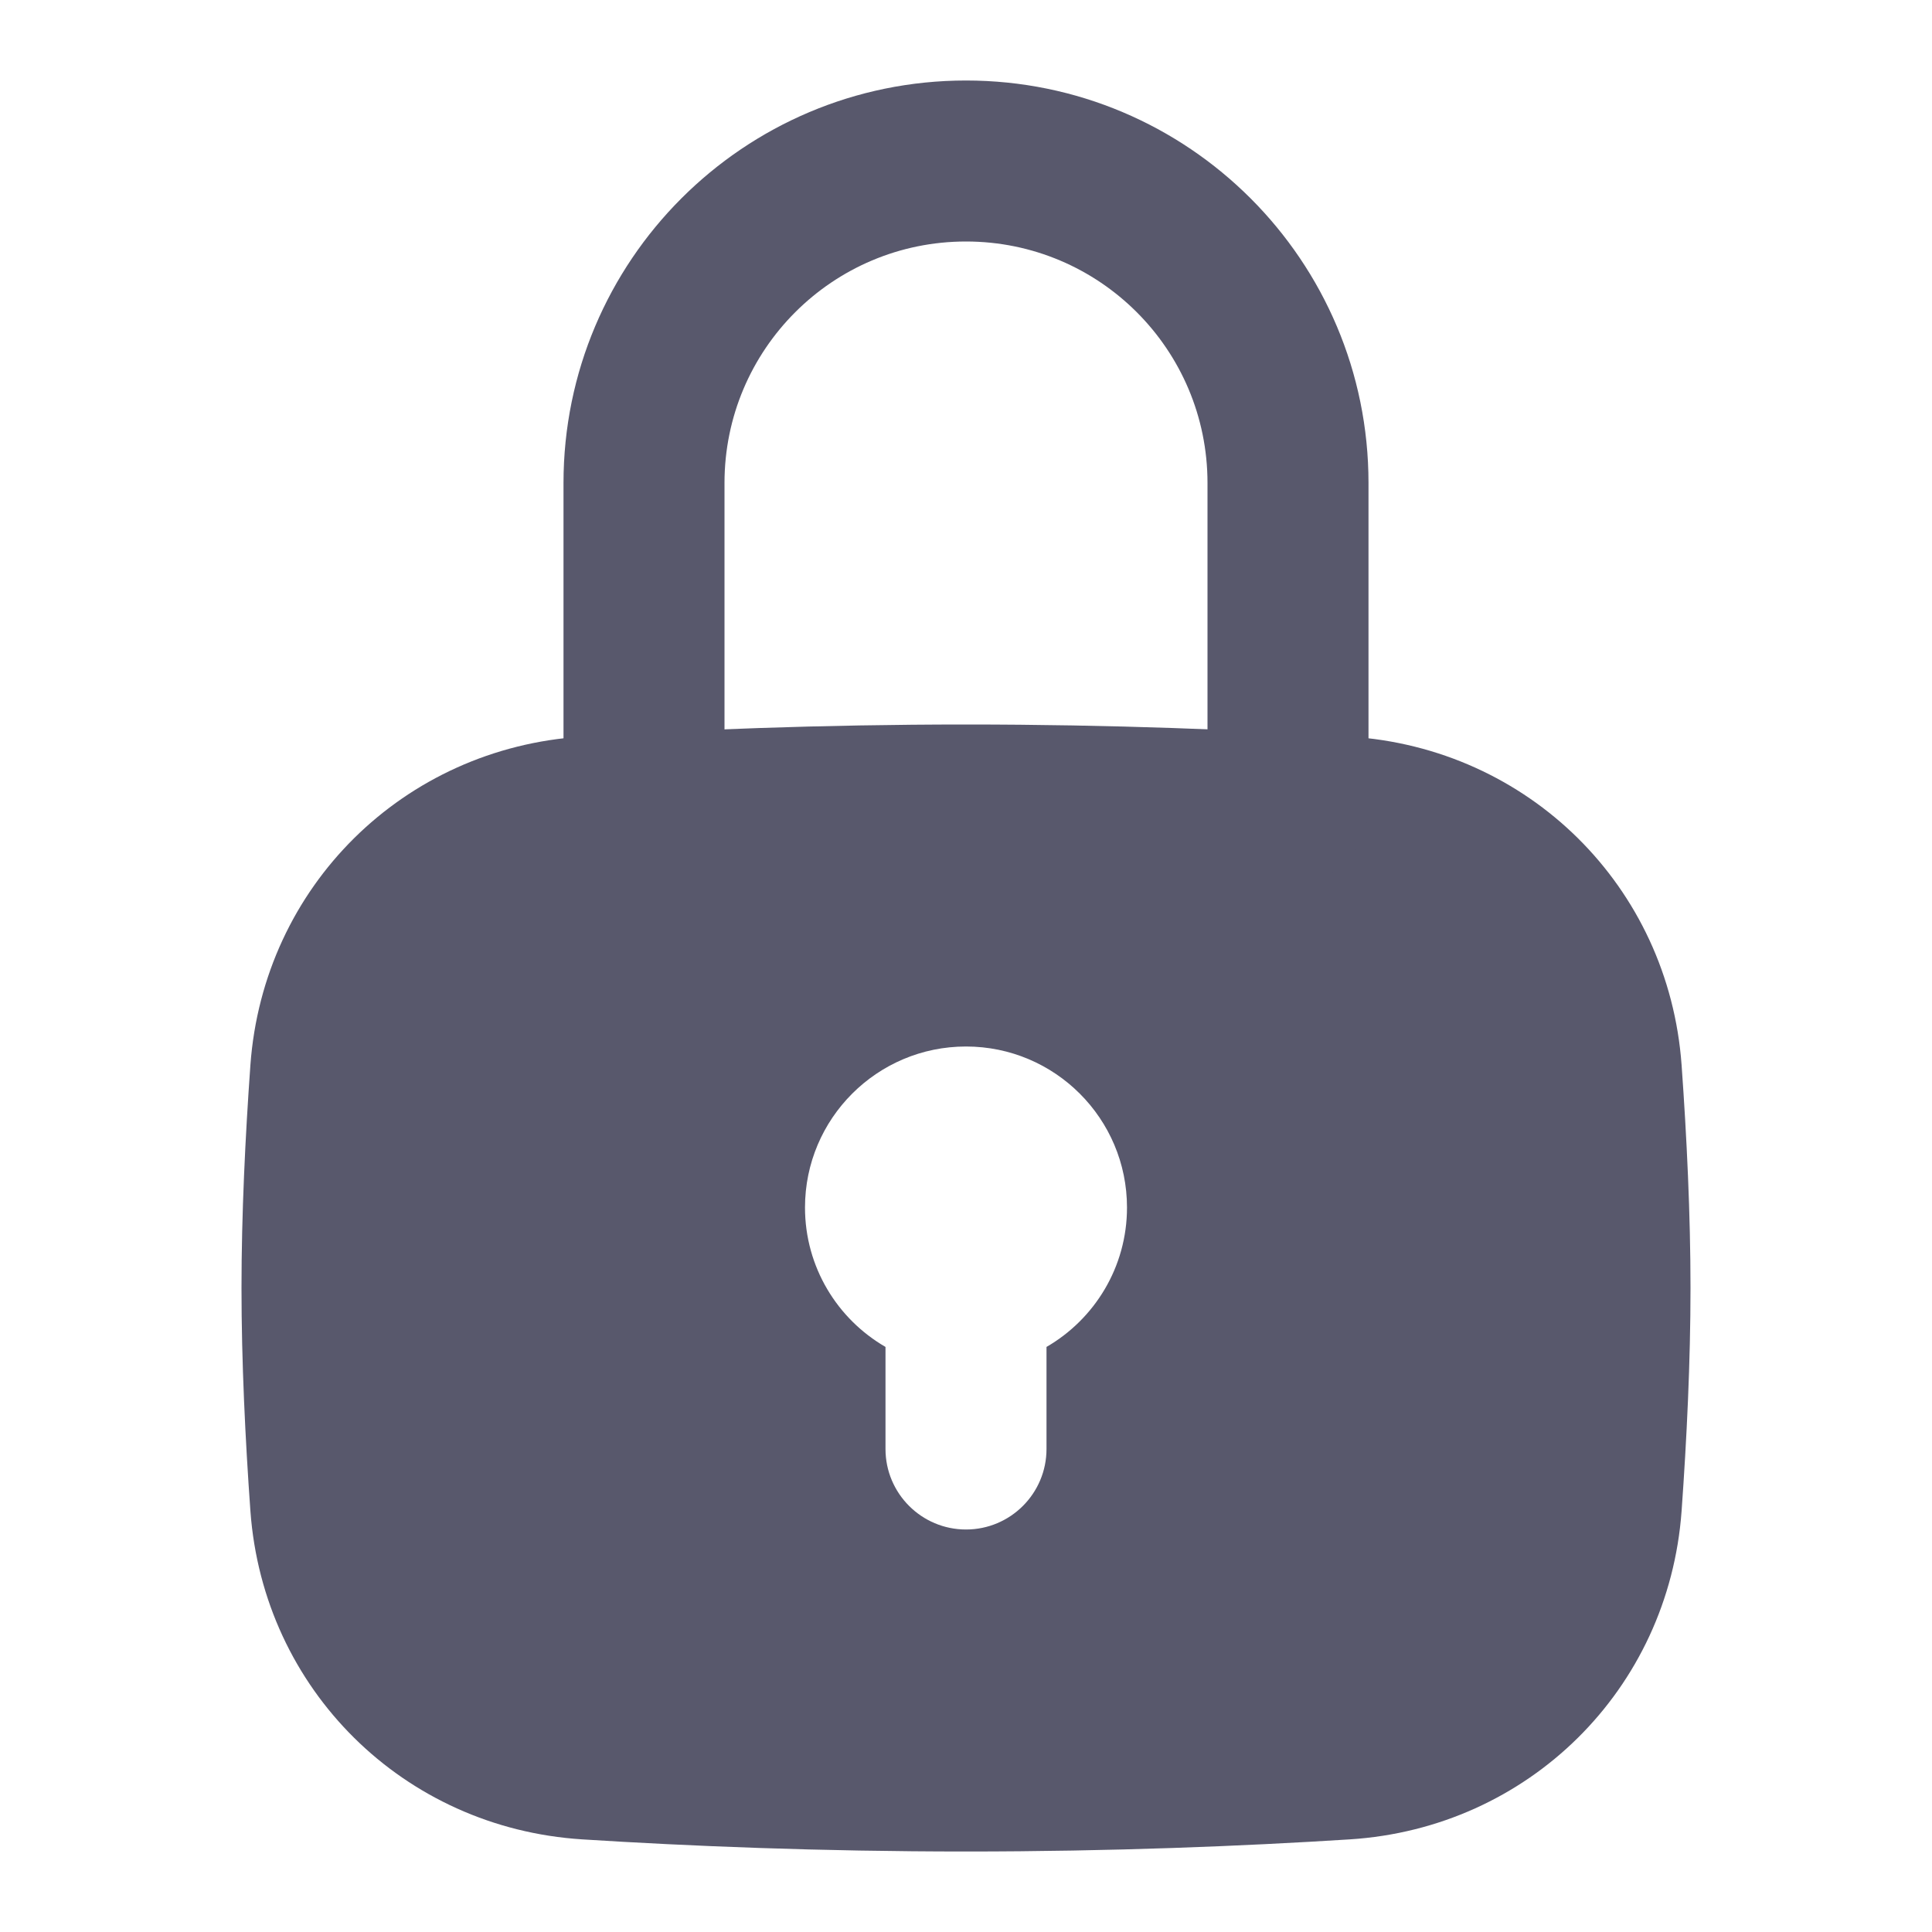 <svg width="18" height="18" viewBox="0 0 18 18" fill="none" xmlns="http://www.w3.org/2000/svg">
<path fill-rule="evenodd" clip-rule="evenodd" d="M2.333 9.922C2.454 8.259 3.76 6.969 5.424 6.863C6.418 6.8 7.635 6.75 9 6.75C10.365 6.75 11.582 6.8 12.576 6.863C14.24 6.969 15.546 8.259 15.667 9.922C15.715 10.592 15.75 11.314 15.75 12C15.75 12.686 15.715 13.408 15.667 14.078C15.546 15.741 14.24 17.031 12.576 17.137C11.582 17.2 10.365 17.25 9 17.25C7.635 17.25 6.418 17.2 5.424 17.137C3.76 17.031 2.454 15.741 2.333 14.078C2.285 13.408 2.25 12.686 2.25 12C2.25 11.314 2.285 10.592 2.333 9.922ZM10.5 11.25C10.5 11.805 10.198 12.29 9.75 12.549V13.5C9.75 13.914 9.414 14.25 9 14.25C8.586 14.25 8.25 13.914 8.25 13.5V12.549C7.802 12.29 7.5 11.805 7.5 11.25C7.5 10.422 8.172 9.75 9 9.75C9.828 9.75 10.5 10.422 10.5 11.25Z" fill="#58586C"/>
<path fill-rule="evenodd" clip-rule="evenodd" d="M5.25 4.5C5.25 2.429 6.929 0.75 9 0.75C11.071 0.75 12.75 2.429 12.75 4.5V7.5C12.75 7.914 12.414 8.25 12 8.25C11.586 8.25 11.25 7.914 11.25 7.5V4.5C11.25 3.257 10.243 2.25 9 2.25C7.757 2.25 6.75 3.257 6.75 4.5V7.5C6.75 7.914 6.414 8.25 6 8.25C5.586 8.25 5.25 7.914 5.25 7.5V4.5Z" fill="#58586C"/>
</svg>
